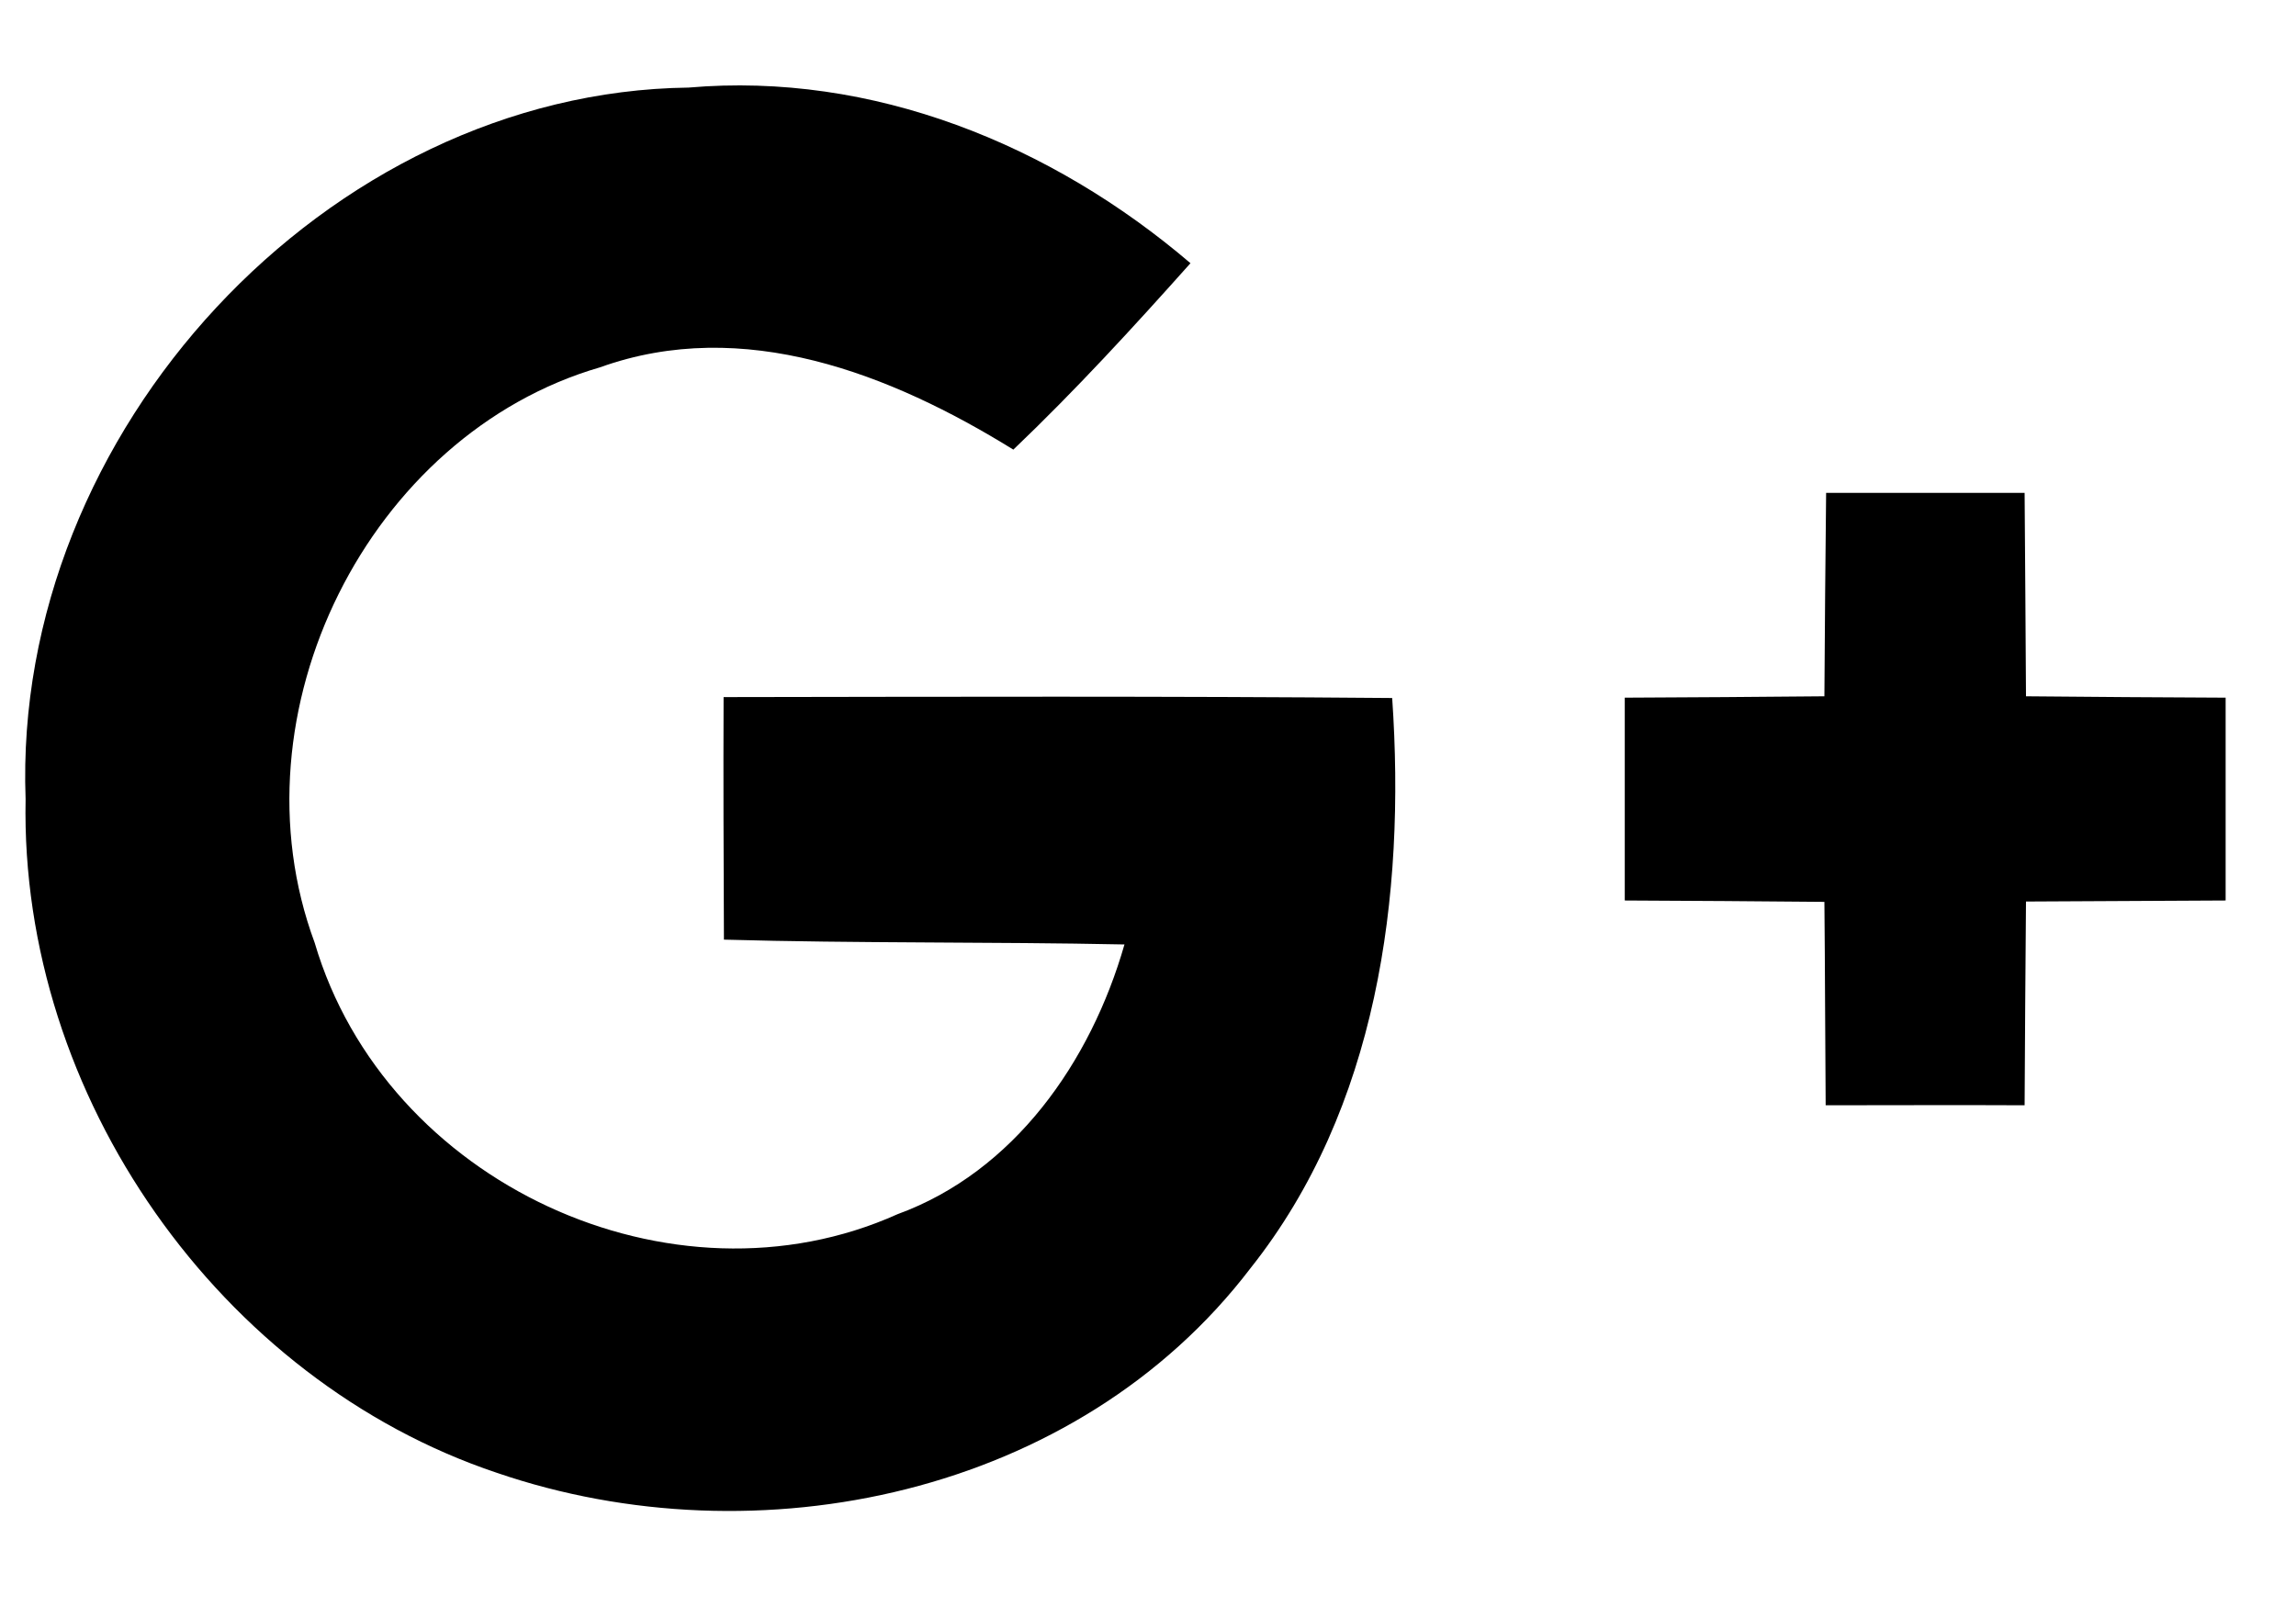 <svg width="100%" height="100%" viewBox="0 0 20 14" fill="none" xmlns="http://www.w3.org/2000/svg"
  id='icon3'>
  <path
    d="M0.223 6.962C0.104 3.76 2.854 0.802 5.998 0.763C7.6 0.624 9.158 1.258 10.37 2.293C9.873 2.85 9.367 3.402 8.827 3.917C7.759 3.256 6.474 2.752 5.227 3.2C3.215 3.784 1.997 6.206 2.741 8.213C3.358 10.309 5.858 11.459 7.818 10.578C8.832 10.208 9.501 9.253 9.795 8.228C8.632 8.204 7.469 8.219 6.306 8.186C6.303 7.481 6.3 6.778 6.303 6.073C8.242 6.07 10.184 6.064 12.127 6.081C12.246 7.81 11.996 9.659 10.894 11.047C9.385 13.027 6.596 13.608 4.328 12.831C1.921 12.025 0.171 9.553 0.223 6.962Z"
    fill="currentColor" />
  <path
    d="M15.907 4.294C16.482 4.294 17.058 4.294 17.636 4.294C17.64 4.884 17.645 5.477 17.648 6.066C18.227 6.072 18.808 6.075 19.387 6.078C19.387 6.668 19.387 7.255 19.387 7.845C18.808 7.848 18.227 7.851 17.648 7.854C17.642 8.447 17.64 9.036 17.636 9.629C17.058 9.626 16.479 9.629 15.903 9.629C15.898 9.036 15.898 8.447 15.892 7.857C15.313 7.851 14.732 7.848 14.153 7.845C14.153 7.255 14.153 6.668 14.153 6.078C14.732 6.075 15.311 6.072 15.892 6.066C15.895 5.477 15.901 4.884 15.907 4.294Z"
    fill="currentColor" />
</svg>
